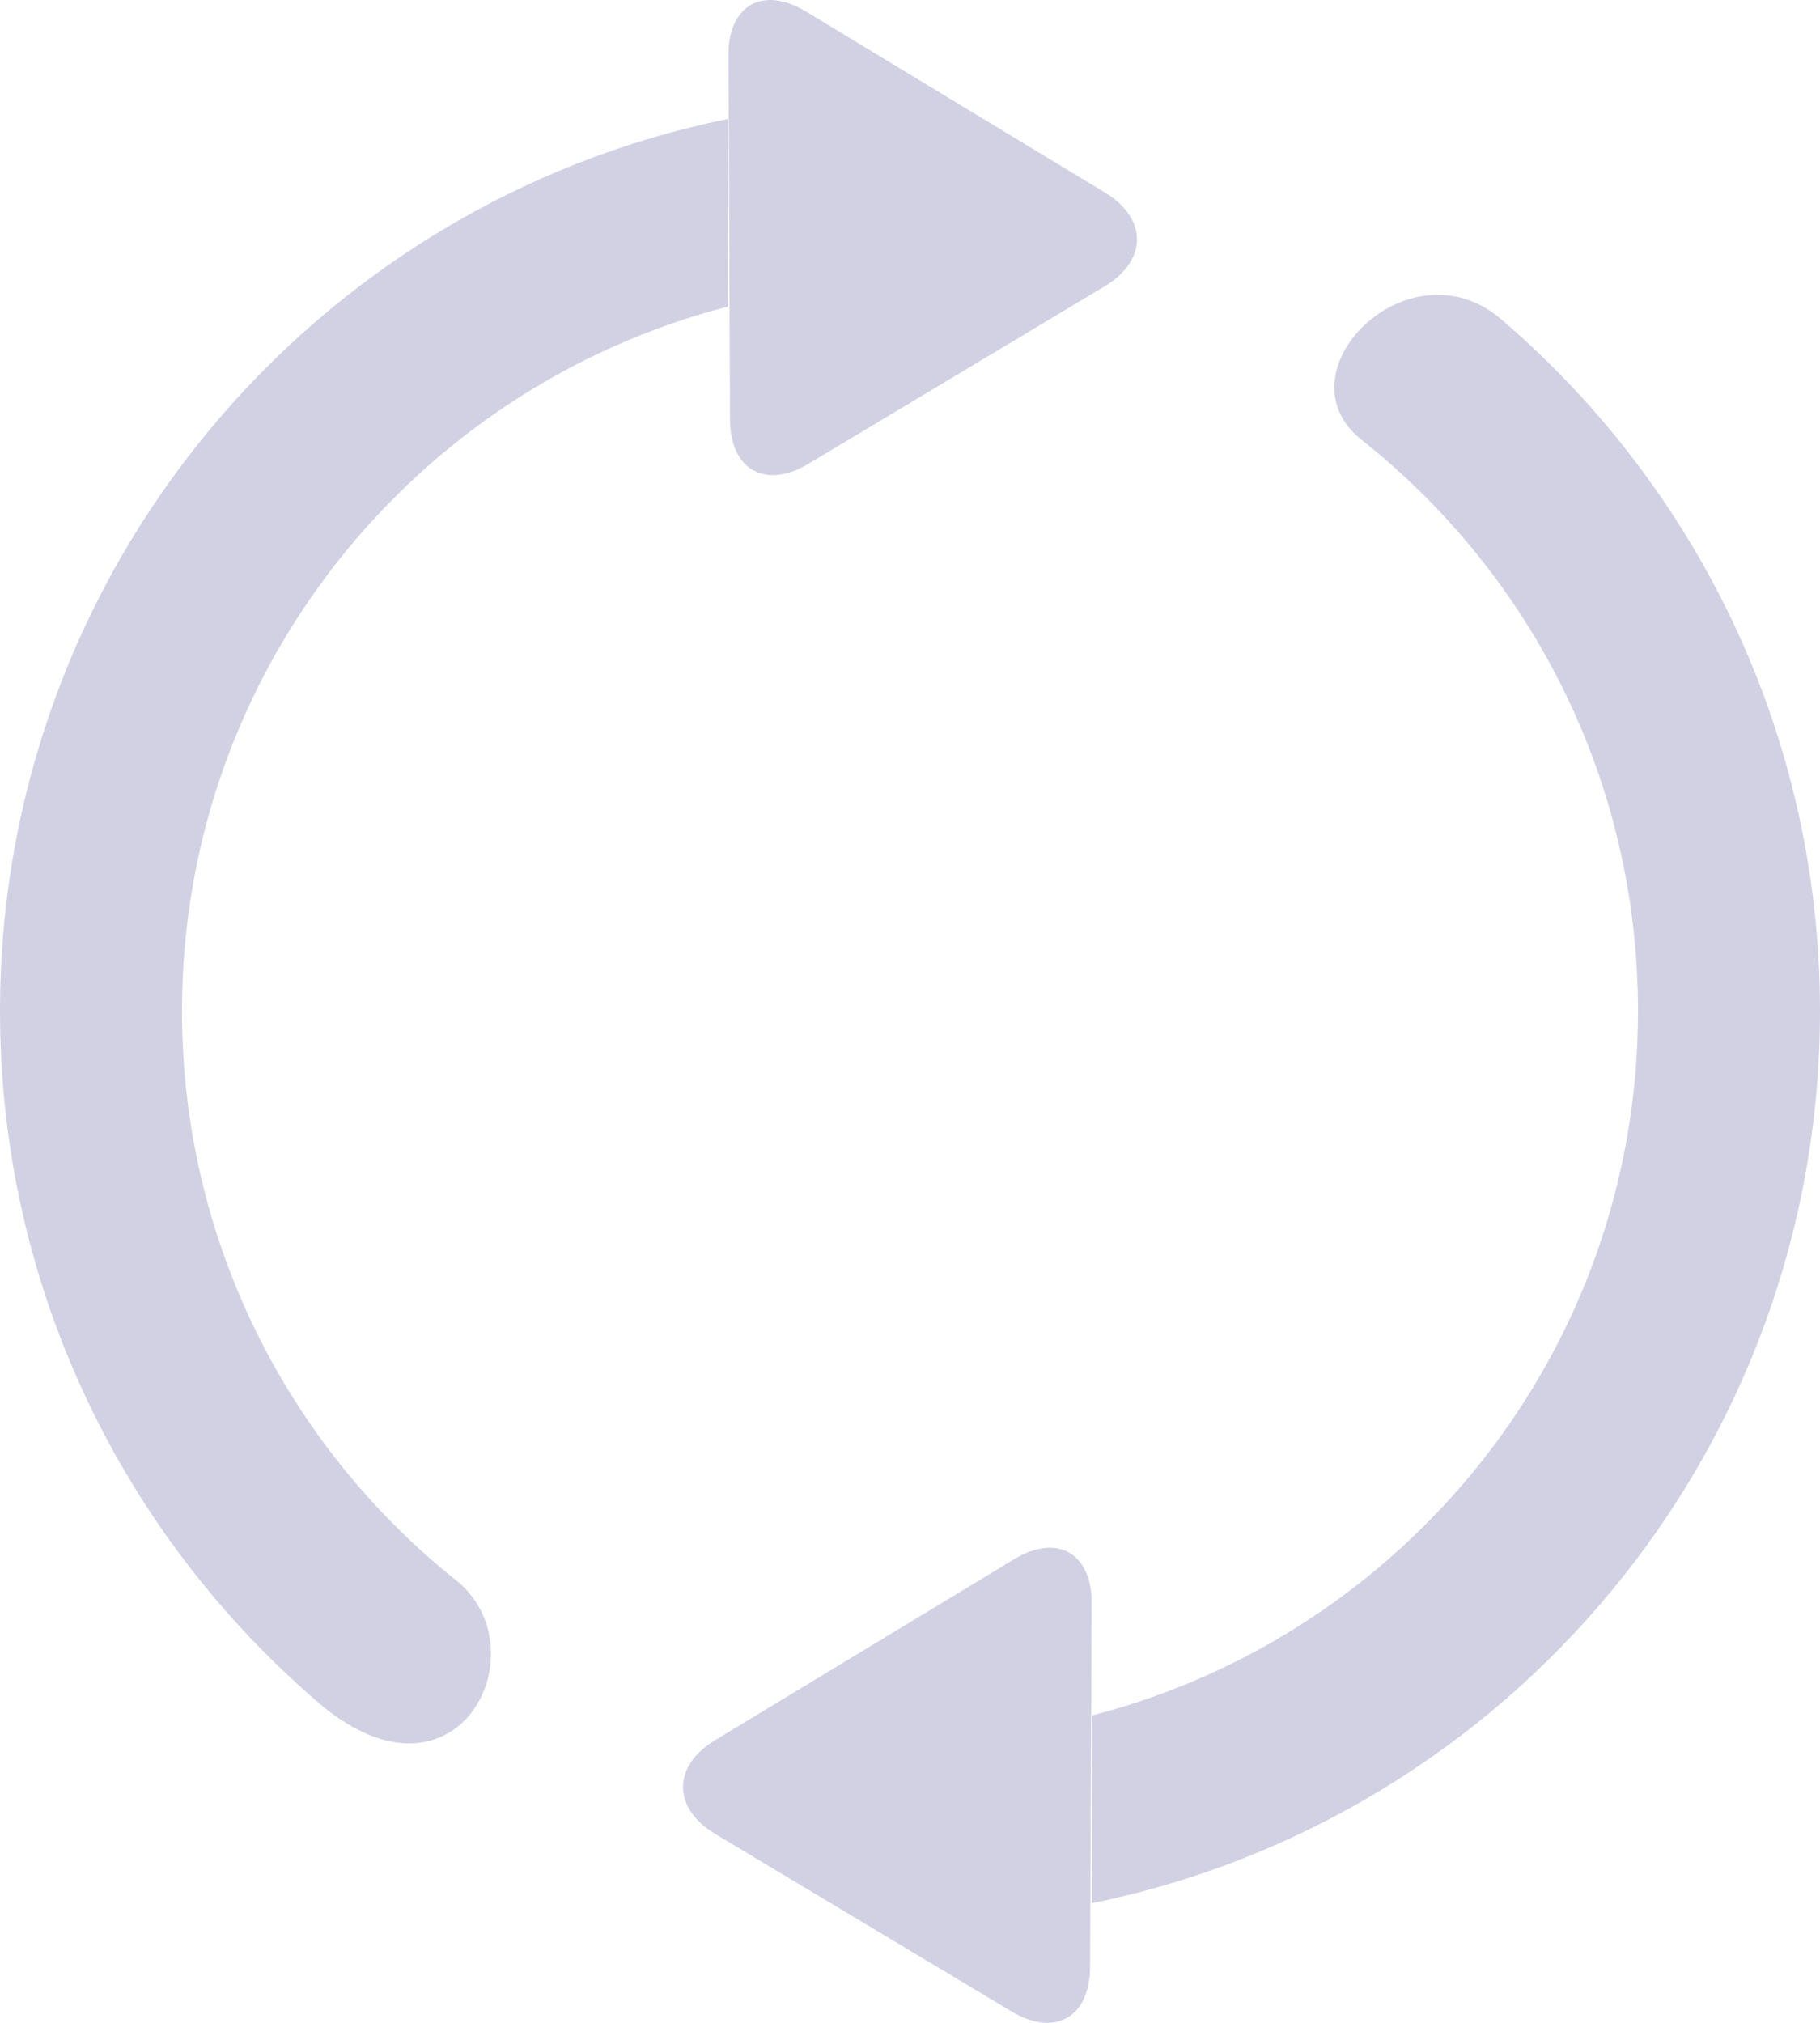 <svg width="18" height="20" viewBox="0 0 18 20" fill="none" xmlns="http://www.w3.org/2000/svg">
    <path d="M4.489 15.607C2.849 14.288 1.8 12.265 1.8 9.996C1.8 6.642 4.096 3.832 7.2 3.031V1.176C3.092 2.009 2.93918e-09 5.642 2.93918e-09 9.996C2.93918e-09 12.687 1.181 15.1 3.052 16.749C4.5 18.098 5.4 16.297 4.489 15.607ZM14.872 3.178C13.95 2.345 12.6 3.696 13.485 4.364C15.14 5.683 16.2 7.716 16.2 9.996C16.2 13.35 13.903 16.161 10.8 16.961V18.817C14.908 17.982 18 14.351 18 9.996C18 7.27 16.787 4.829 14.872 3.178ZM7.995 4.586L10.925 2.831C11.351 2.576 11.352 2.16 10.927 1.903L7.97 0.113C7.545 -0.143 7.202 0.05 7.204 0.548L7.22 4.148C7.221 4.645 7.569 4.841 7.995 4.586ZM10.03 15.416L7.073 17.205C6.648 17.462 6.649 17.878 7.076 18.134L10.005 19.888C10.431 20.143 10.779 19.948 10.781 19.45L10.797 15.85C10.798 15.353 10.454 15.159 10.03 15.416Z"
          fill="#D2D1E4"/>
</svg>
